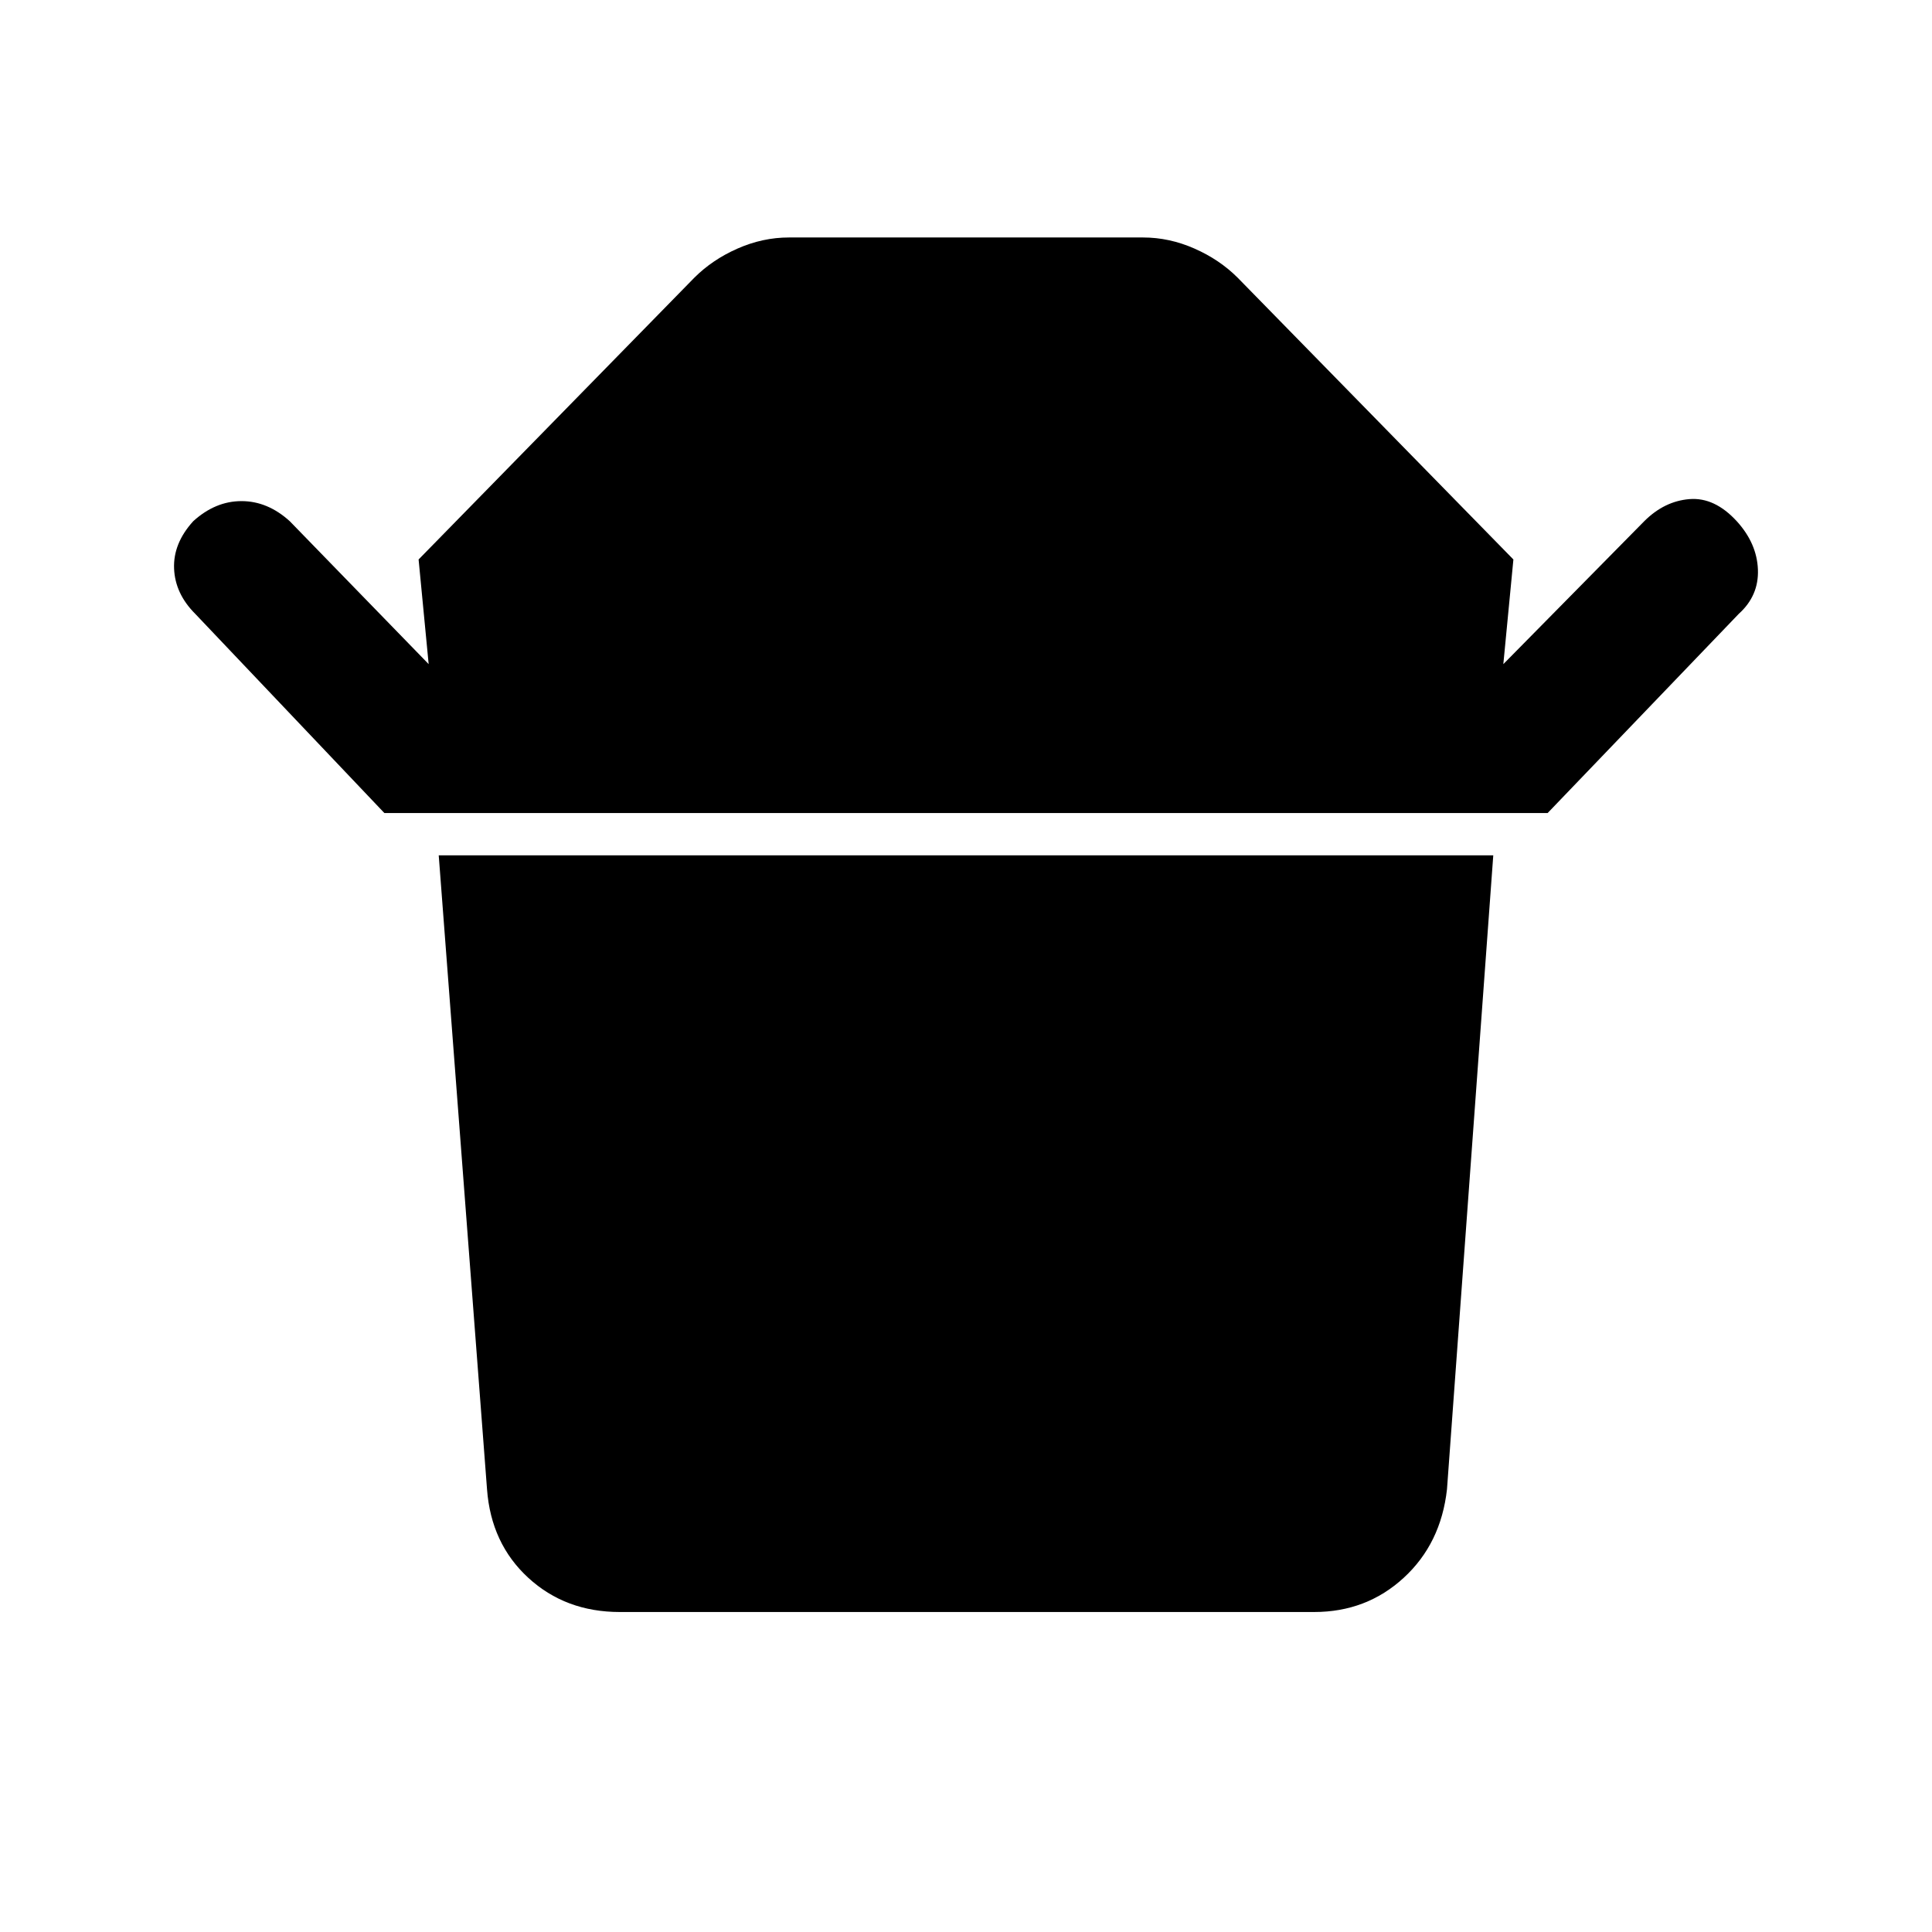 <svg xmlns="http://www.w3.org/2000/svg" height="48" width="48"><path d="M15.4 40.05q-1.35 0-2.275-.85-.925-.85-1.025-2.2l-1.2-15.75h26.2L35.95 37q-.15 1.35-1.075 2.2-.925.85-2.225.85ZM9.55 20.2l-4.7-4.95q-.5-.5-.525-1.125Q4.3 13.5 4.8 12.95q.55-.5 1.2-.5.65 0 1.2.5l3.45 3.55-.25-2.6 6.85-7q.45-.45 1.075-.725Q18.95 5.9 19.6 5.9h8.8q.65 0 1.275.275.625.275 1.075.725l6.85 7-.25 2.6 3.5-3.55q.5-.5 1.125-.55.625-.05 1.175.55.5.55.525 1.2.025.65-.475 1.1l-4.75 4.95Z"/></svg>